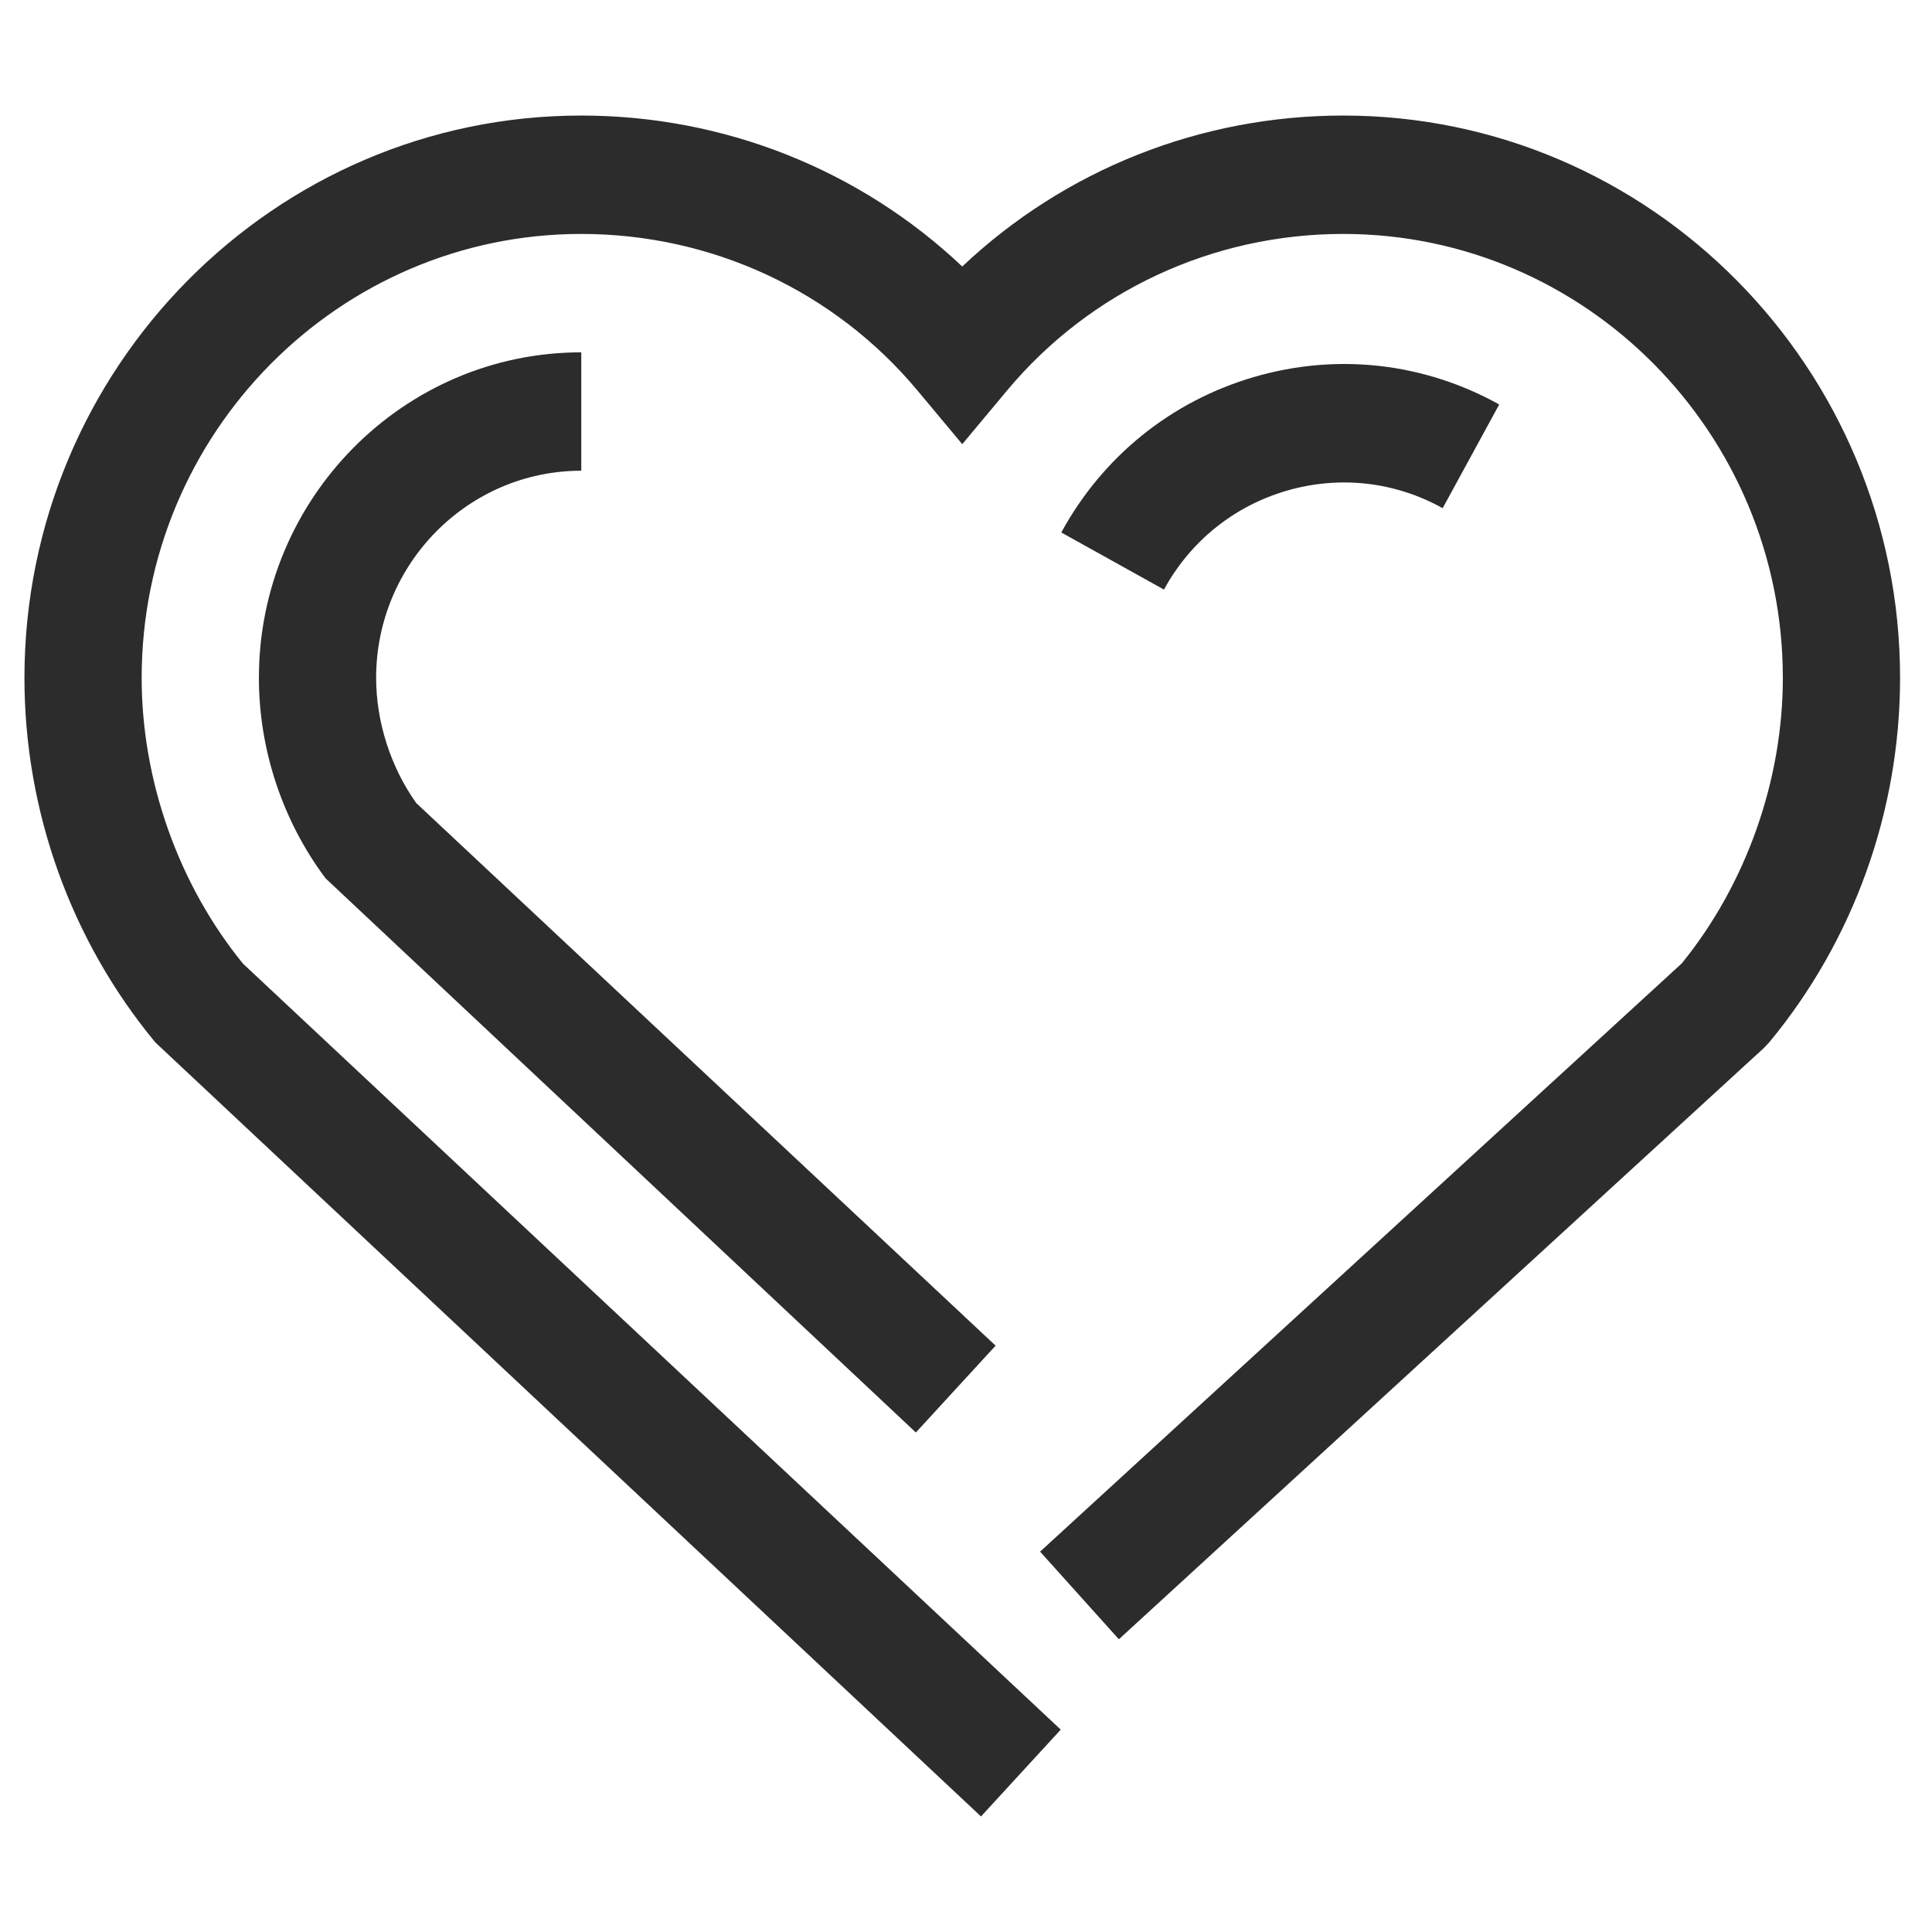<?xml version="1.0" standalone="no"?><!DOCTYPE svg PUBLIC "-//W3C//DTD SVG 1.1//EN" "http://www.w3.org/Graphics/SVG/1.1/DTD/svg11.dtd"><svg t="1608280963264" class="icon" viewBox="0 0 1024 1024" version="1.1" xmlns="http://www.w3.org/2000/svg" p-id="11084" xmlns:xlink="http://www.w3.org/1999/xlink" width="200" height="200"><defs><style type="text/css"></style></defs><path d="M519.949 962.757 82.324 552.489C37.591 498.487 12.957 429.871 12.957 359.306c0-164.353 132.395-298.064 295.129-298.064 75.859 0 147.747 28.804 201.928 80.017 54.185-51.213 126.071-80.017 201.932-80.017 162.736 0 295.131 133.711 295.131 298.064 0 70.565-24.634 139.181-69.368 193.183l-2.956 3.097L593.024 868.846l-41.748-46.448 340.093-311.777c34.069-41.916 53.575-96.945 53.575-151.315 0-129.758-104.518-235.313-232.998-235.313-69.215 0-134.155 30.244-178.176 82.973l-23.756 28.453-23.75-28.453c-44.023-52.729-108.961-82.973-178.178-82.973-128.483 0-232.998 105.555-232.998 235.313 0 54.434 19.538 109.505 53.685 151.439l433.443 405.992L519.949 962.757z" p-id="11085" fill="#2c2c2c"></path><path d="M485.428 759.249l-312.863-293.699c-22.784-30.441-35.344-68.172-35.344-106.243 0-95.15 76.649-172.561 170.866-172.561l0 62.748c-59.949 0-108.731 49.269-108.731 109.813 0 23.289 7.719 47.292 21.249 66.319l307.083 287.602L485.428 759.249zM616.93 312.489l-54.427-30.269c21.994-40.324 58.278-69.584 102.175-82.408 43.883-12.822 90.016-7.614 129.938 14.571l-29.973 54.965c-25.361-14.108-54.745-17.403-82.7-9.253C654.004 268.26 630.898 286.875 616.93 312.489z" p-id="11086" fill="#2c2c2c"></path></svg>
